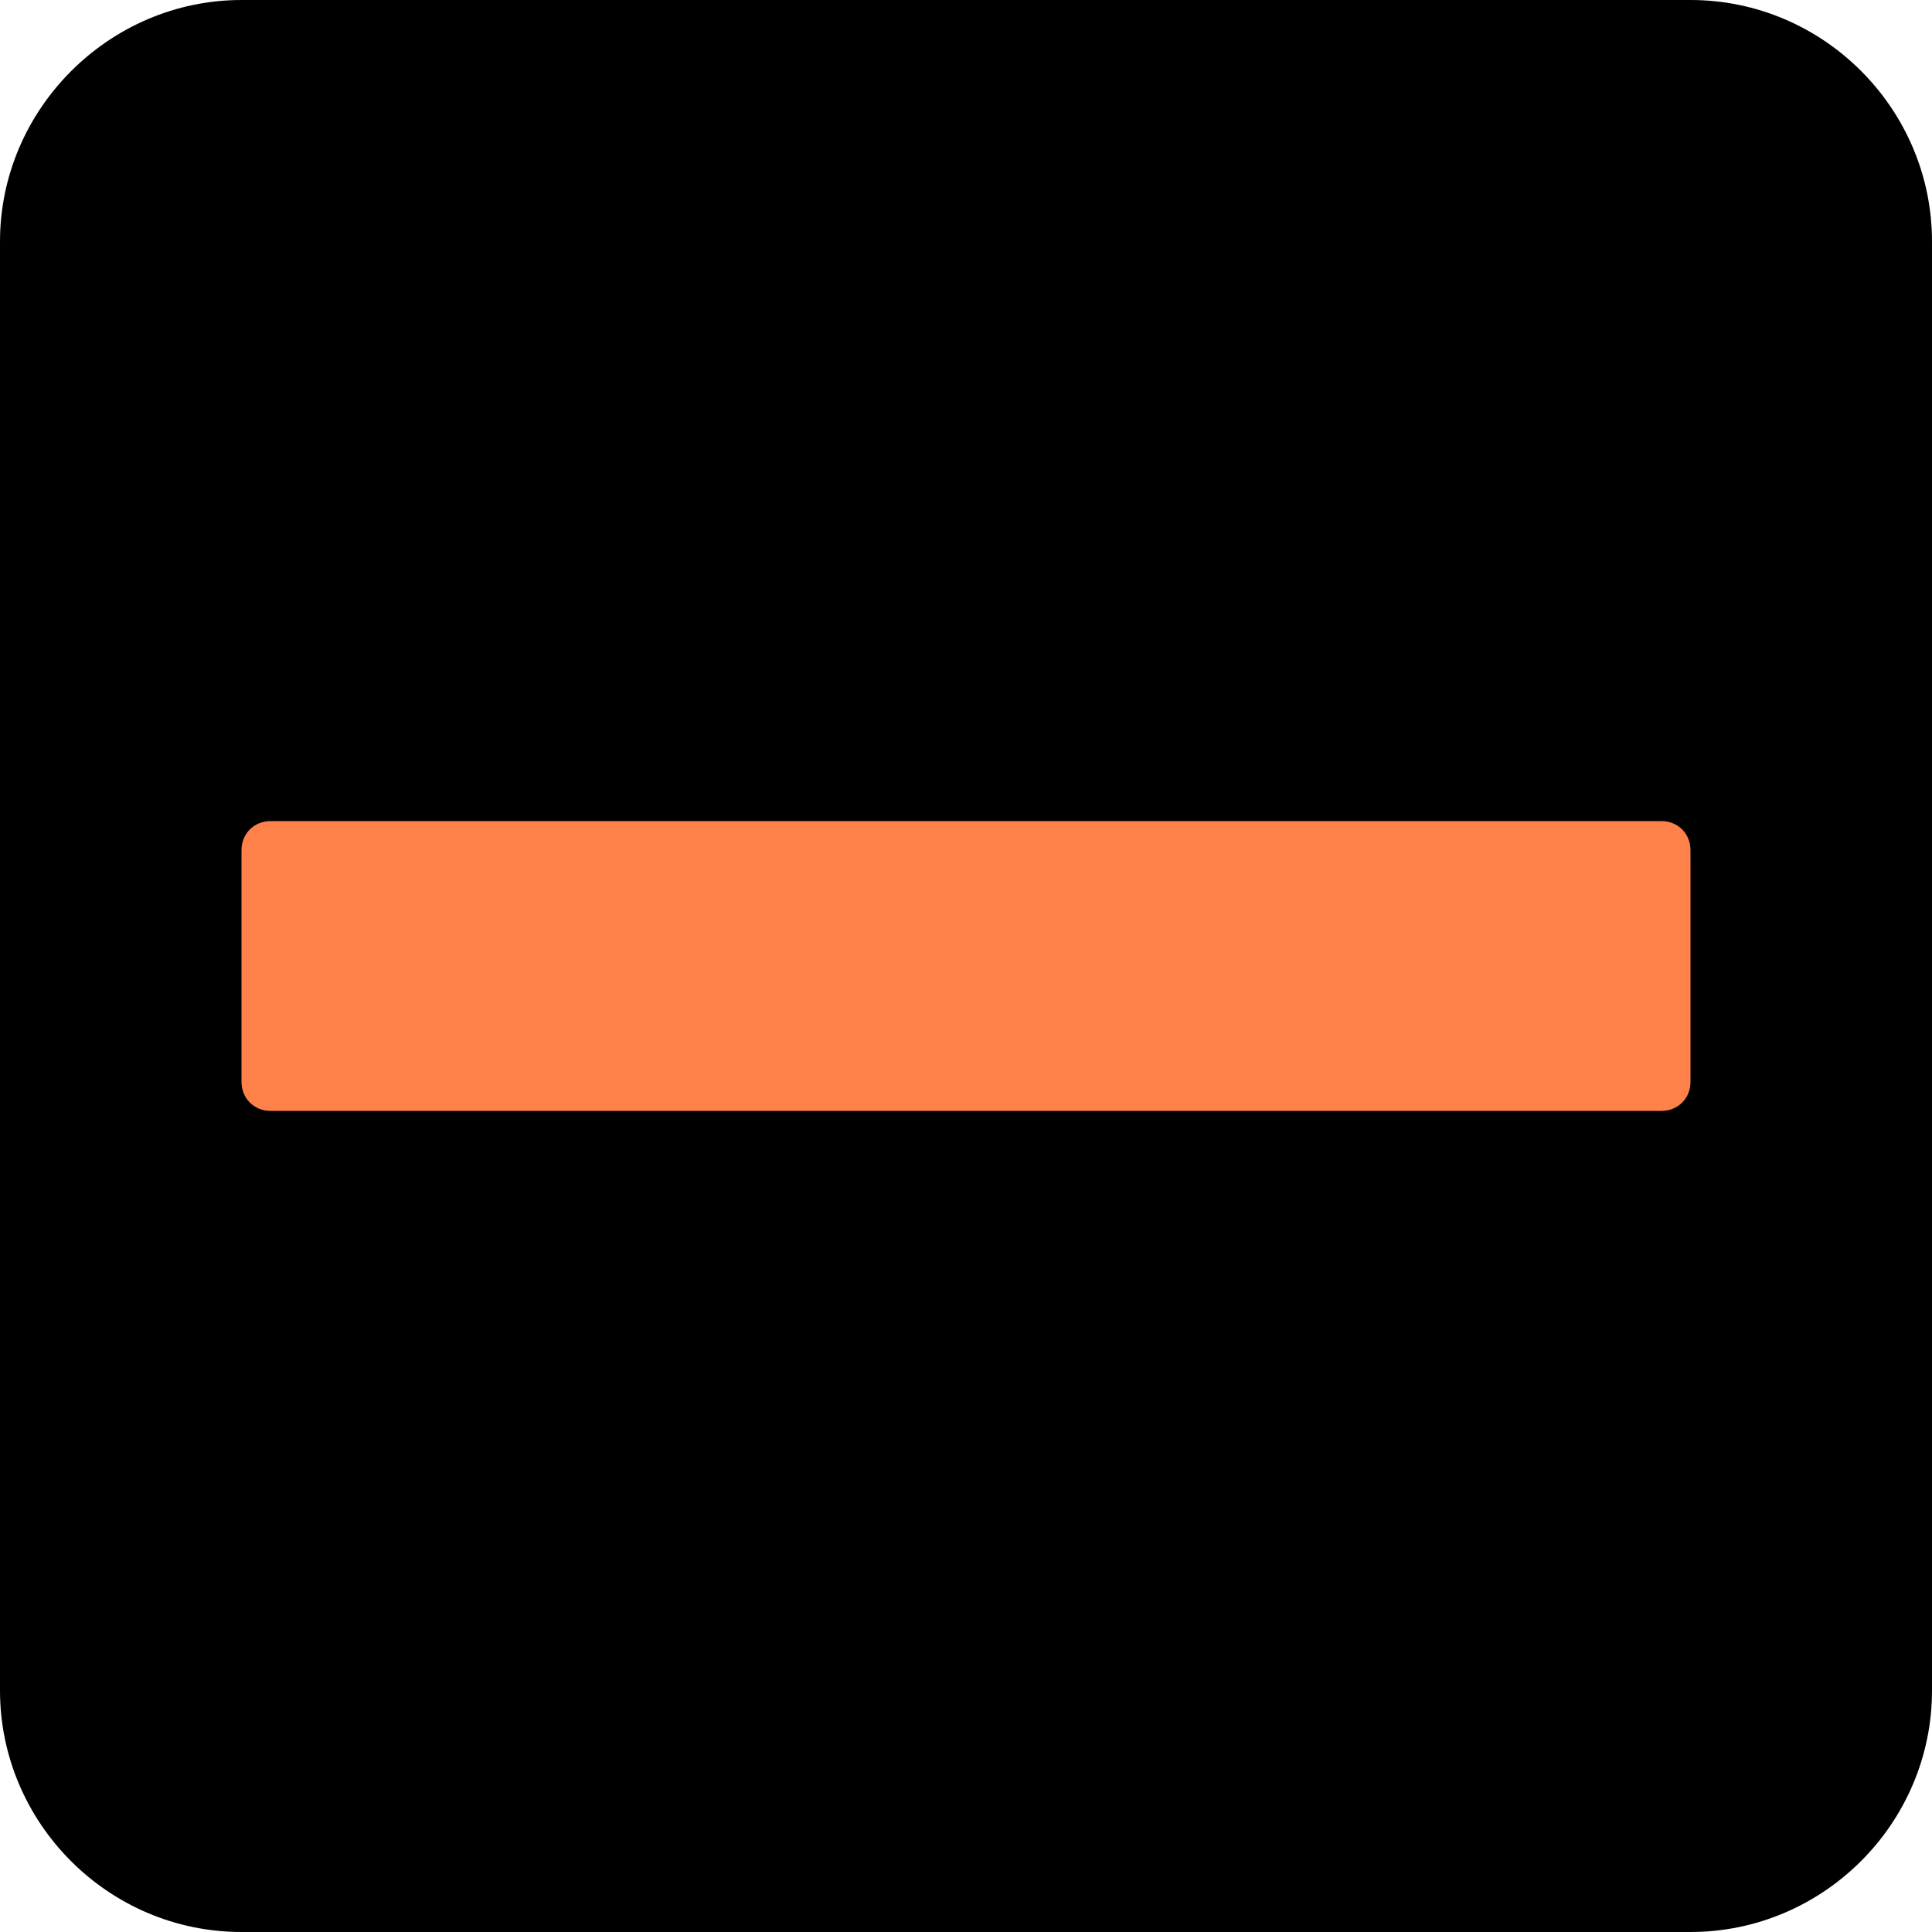 <?xml version="1.0" encoding="utf-8"?>
<!-- Generator: Adobe Illustrator 19.0.1, SVG Export Plug-In . SVG Version: 6.00 Build 0)  -->
<svg version="1.1" id="Layer_1" xmlns="http://www.w3.org/2000/svg" xmlns:xlink="http://www.w3.org/1999/xlink" x="0px" y="0px"
	 viewBox="0 0 200 200" style="enable-background:new 0 0 200 200;" xml:space="preserve">
<style type="text/css">
	.st0{fill:#FF814A;}
</style>
<path d="M25,0h150c13.8,0,25,11.3,25,25v150c0,13.8-11.3,25-25,25H25c-13.8,0-25-11.3-25-25V25C0,11.3,11.3,0,25,0z"/>
<path class="st0" d="M172,115H28c-1.7,0-3-1.3-3-3V88c0-1.7,1.3-3,3-3h144c1.7,0,3,1.3,3,3v24C175,113.7,173.7,115,172,115z"/>
</svg>
